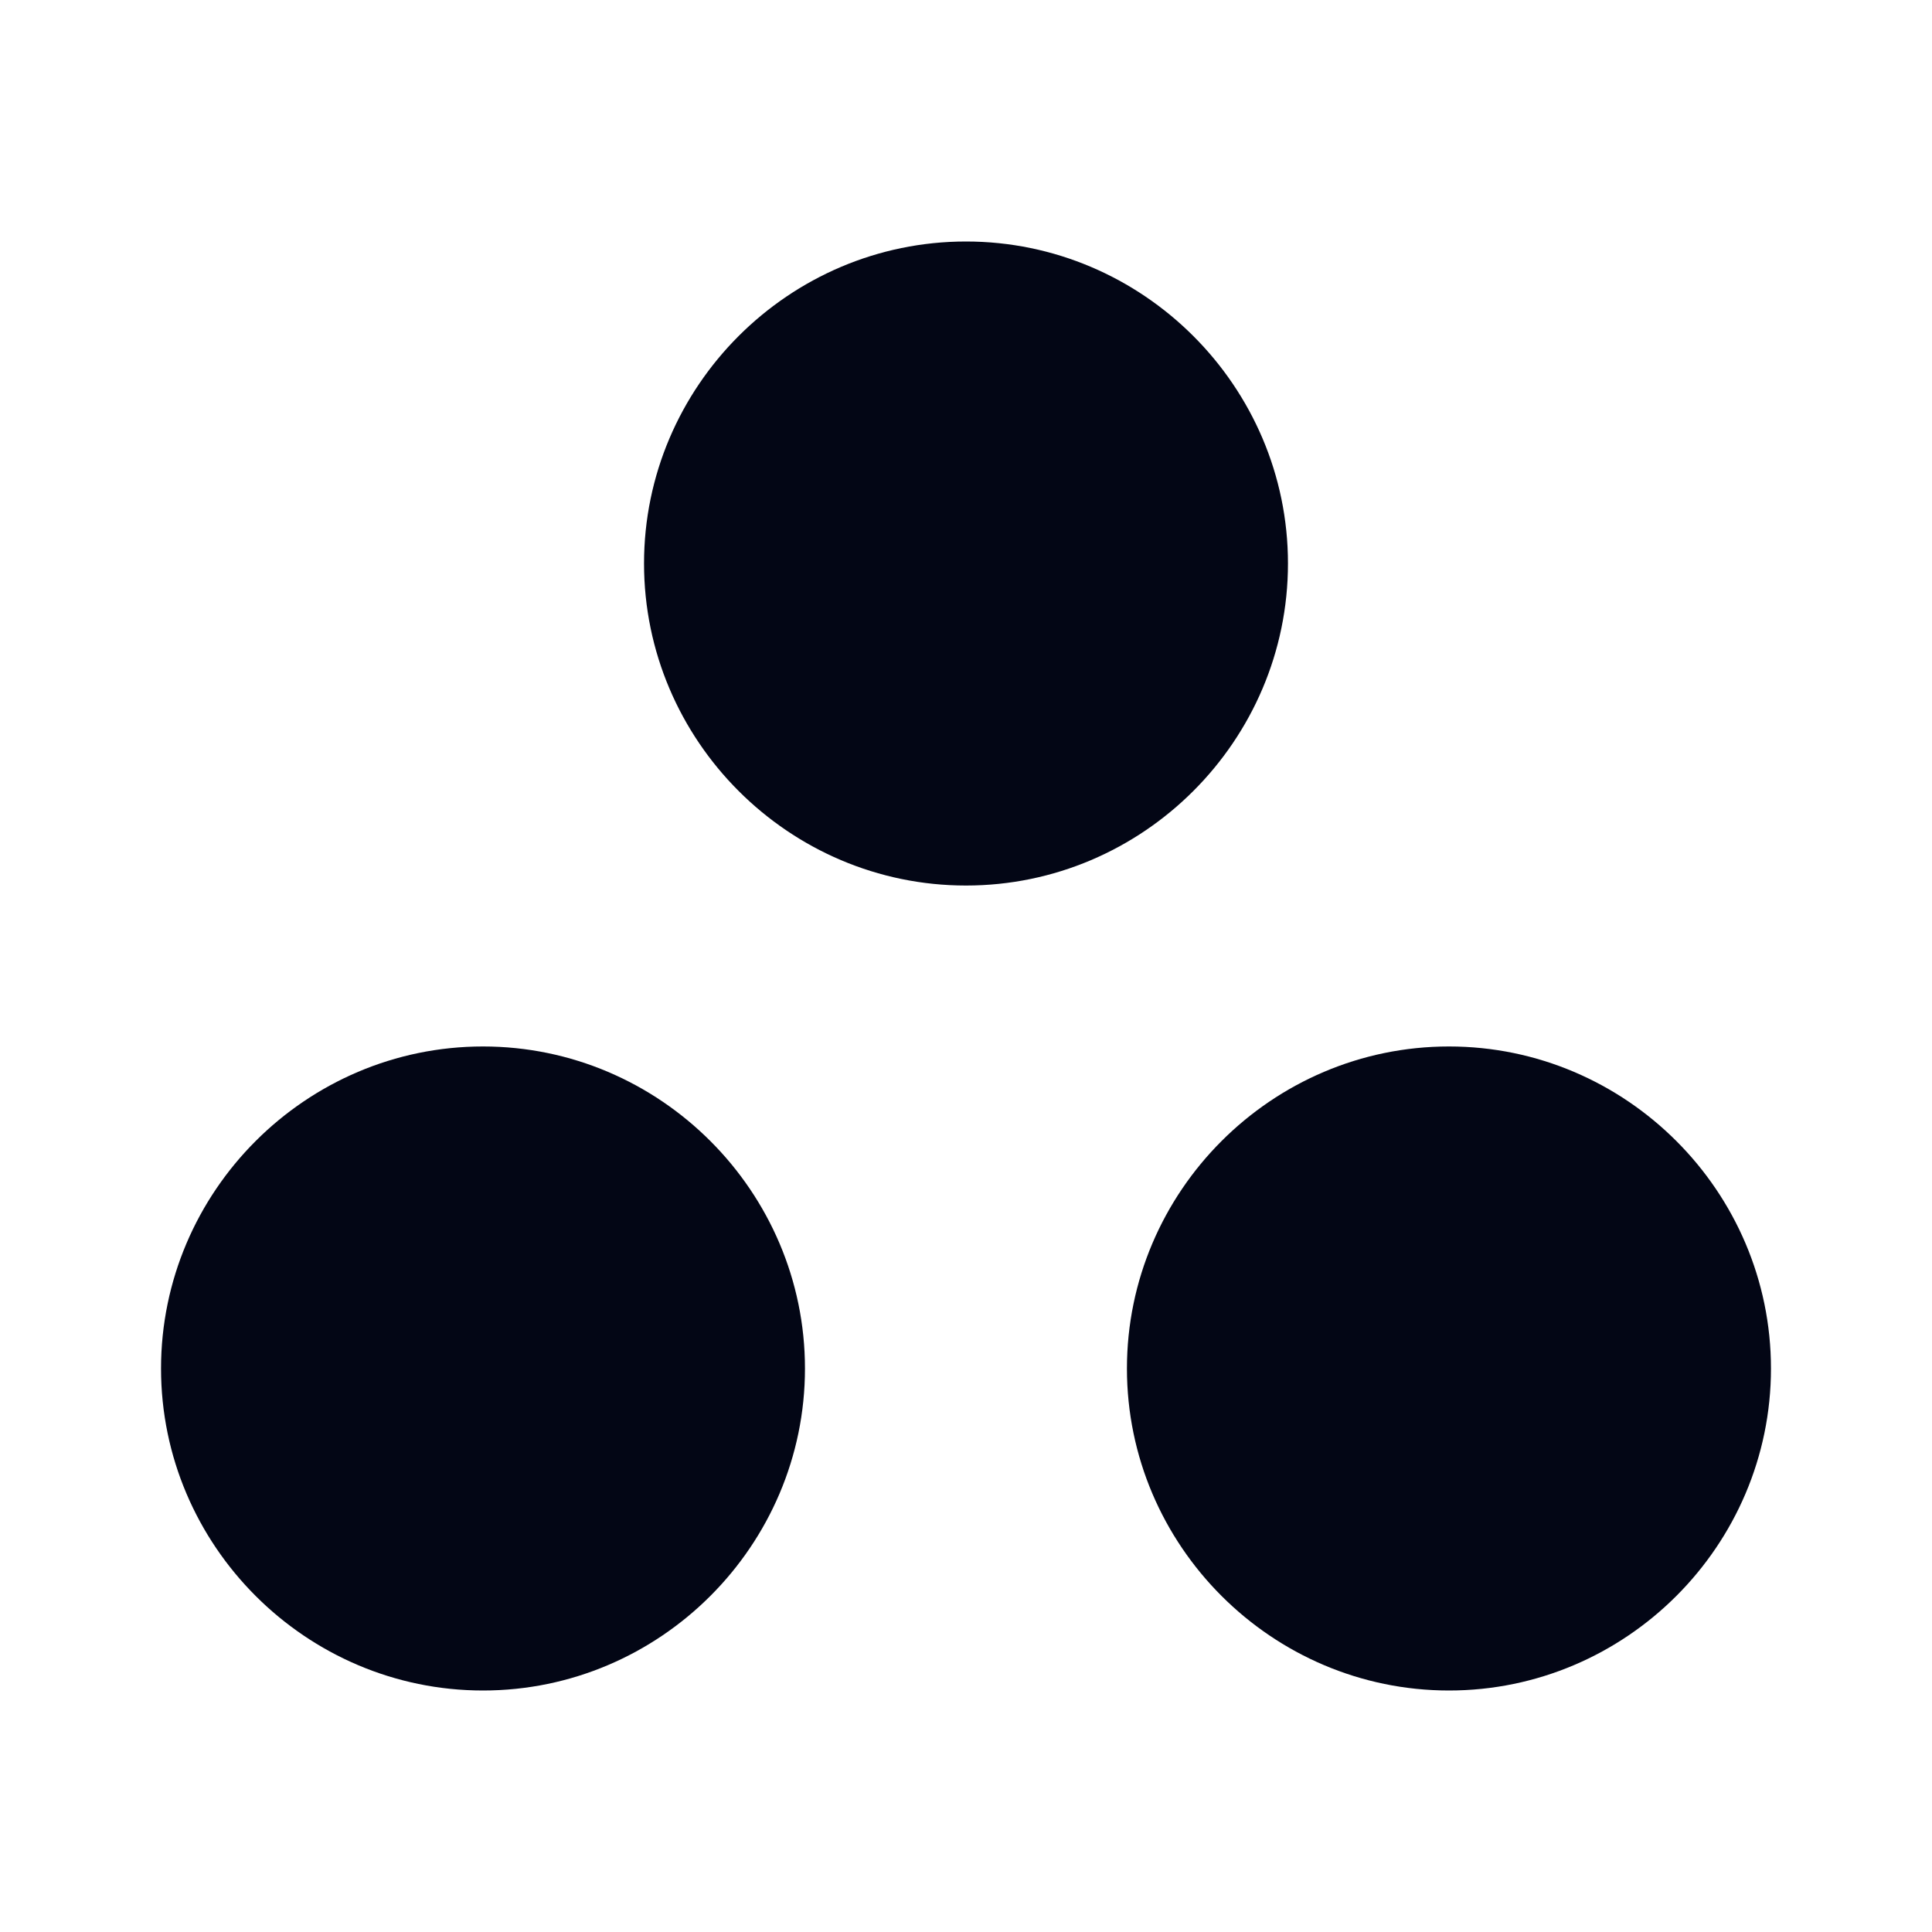 <svg width="20" height="20" viewBox="0 0 20 20" fill="none" xmlns="http://www.w3.org/2000/svg">
<path d="M5 10.833C3.167 10.833 1.667 12.333 1.667 14.167C1.667 16 3.167 17.5 5 17.5C6.833 17.5 8.333 16 8.333 14.167C8.333 12.333 6.833 10.833 5 10.833ZM10 2.5C8.166 2.5 6.667 4 6.667 5.833C6.667 7.667 8.166 9.167 10 9.167C11.833 9.167 13.333 7.667 13.333 5.833C13.333 4 11.833 2.5 10 2.5ZM15 10.833C13.166 10.833 11.666 12.333 11.666 14.167C11.666 16 13.166 17.5 15 17.5C16.833 17.5 18.333 16 18.333 14.167C18.333 12.333 16.833 10.833 15 10.833Z" fill="#030615"/>
</svg>
